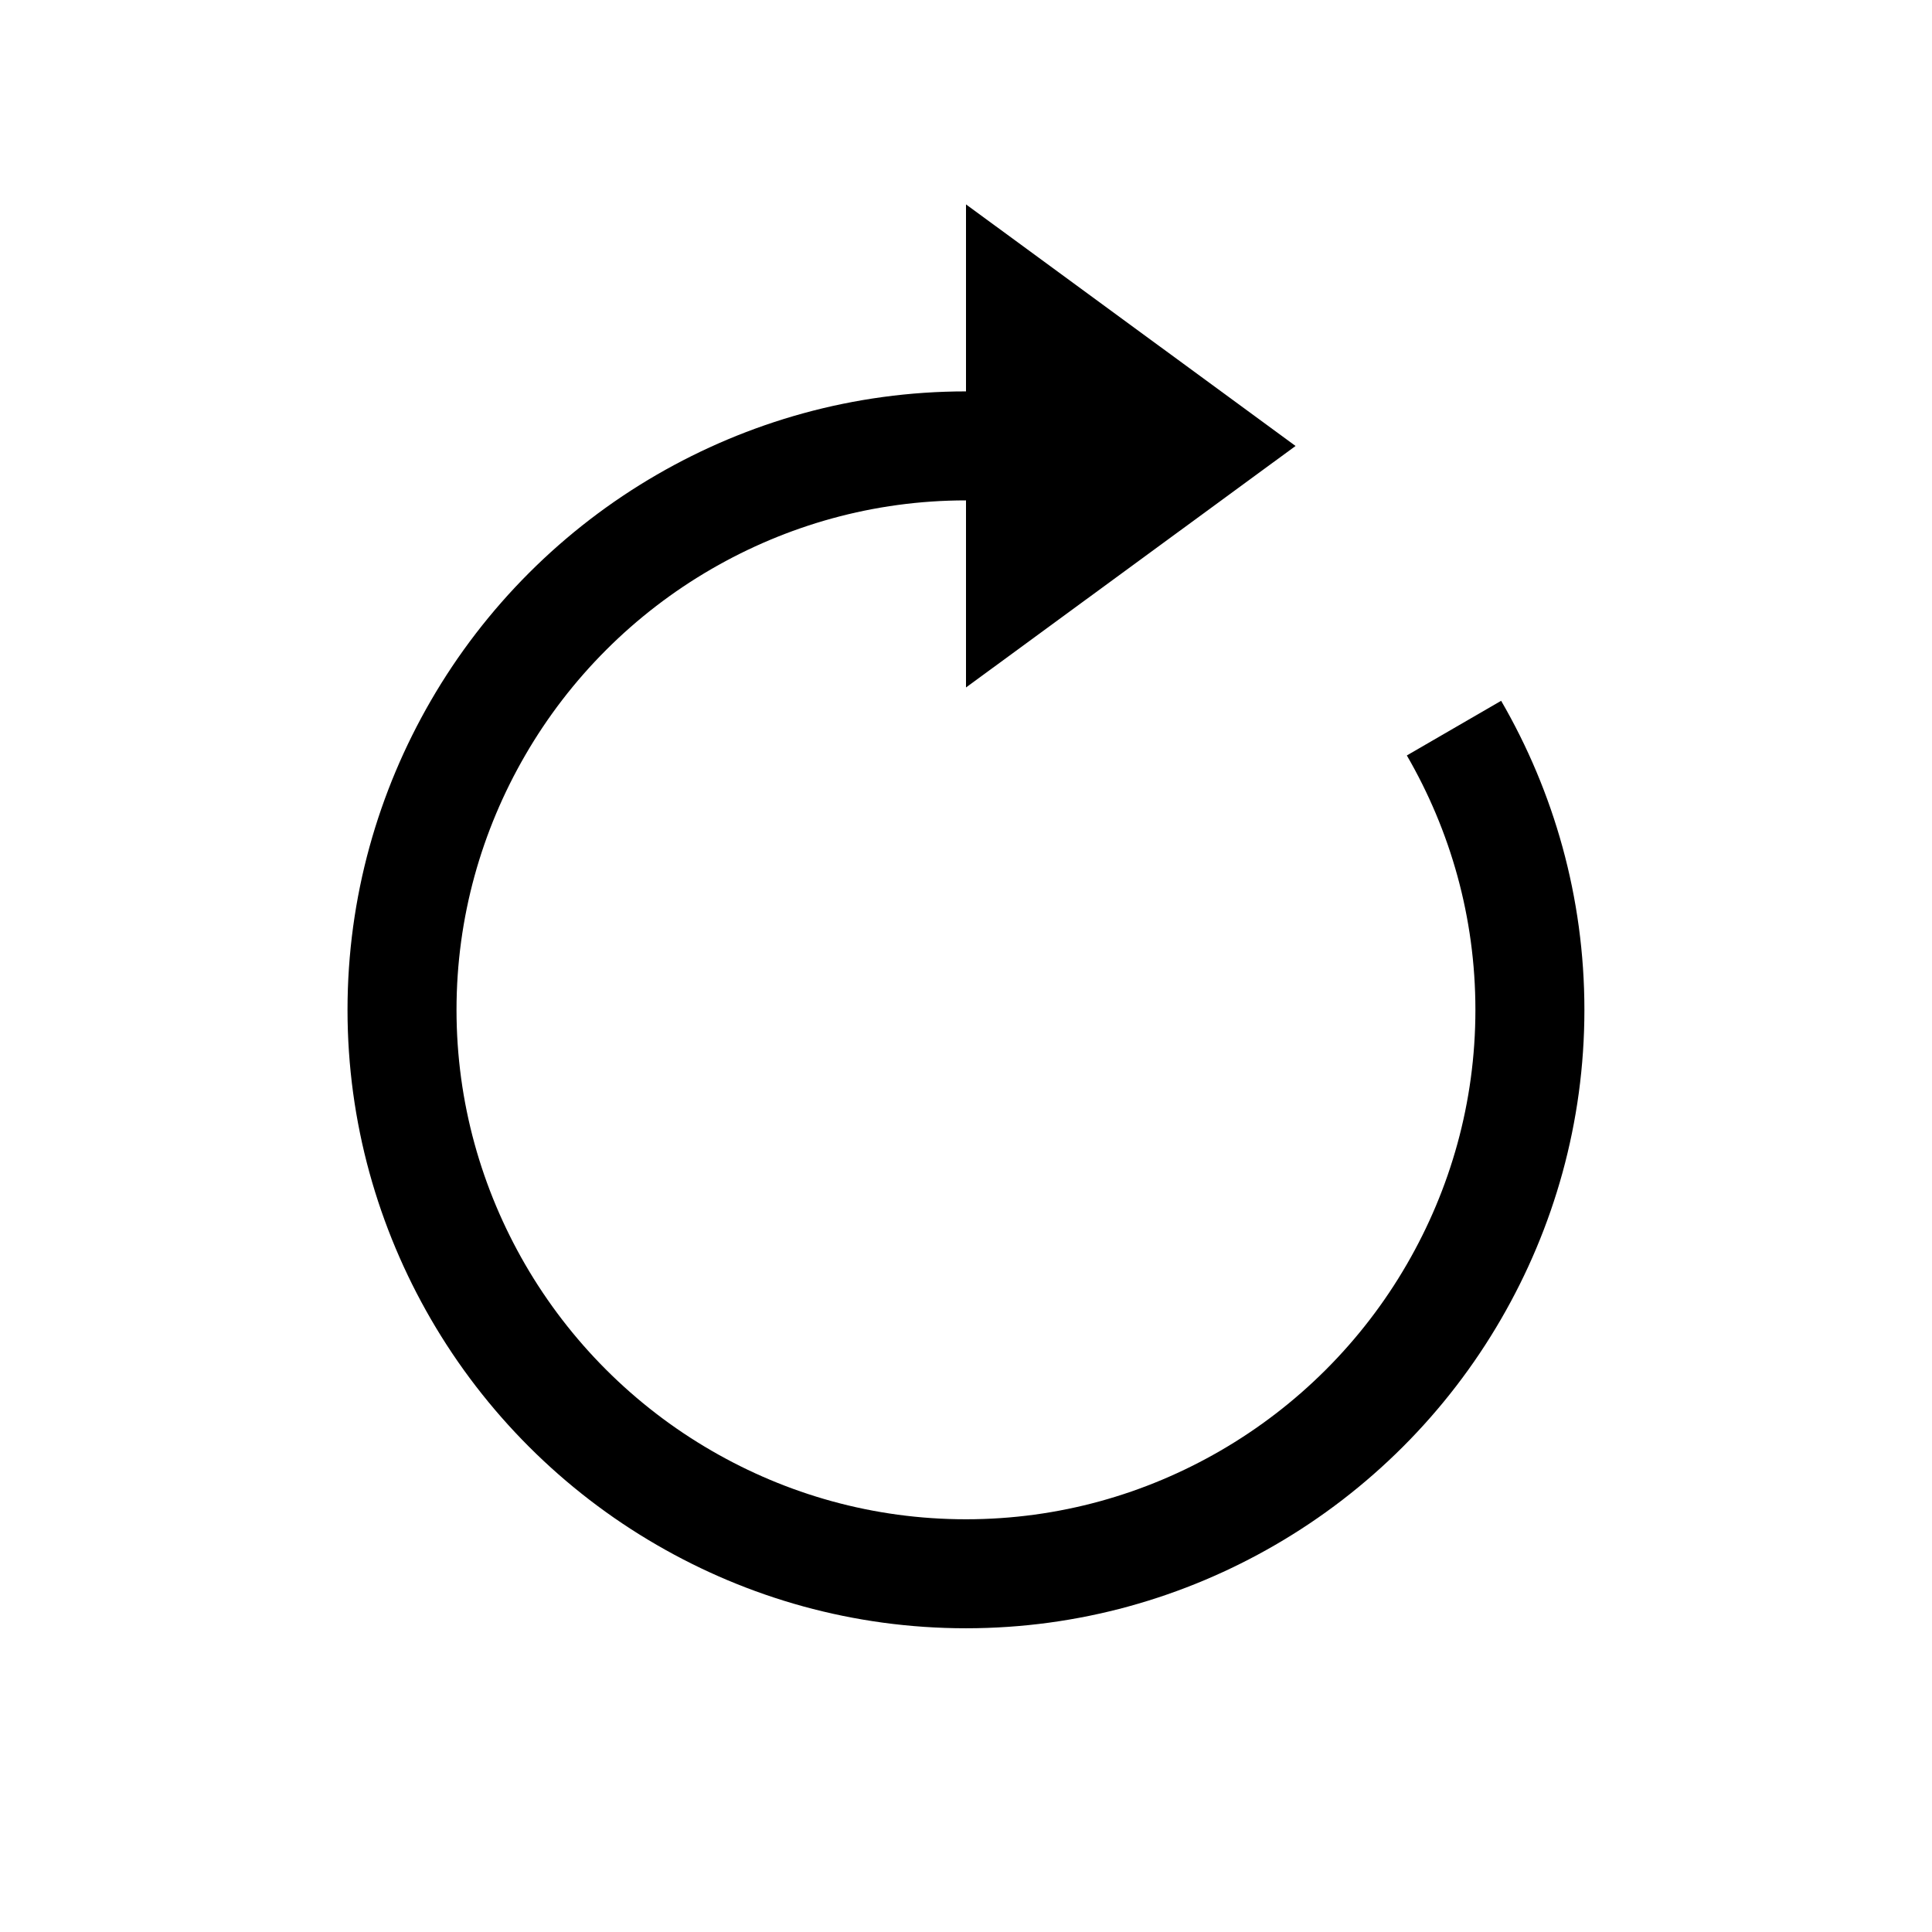 <svg xmlns="http://www.w3.org/2000/svg" width="24" height="24" viewBox="0 0 24 24">
    <g fill="none" fill-rule="evenodd">
        <g>
            <g fill="#000" fill-rule="nonzero">
                <path d="M0.65 1.821L2.995 3.539 0.65 5.257z" transform="translate(4.96 2) translate(7.04)"/>
                <path d="M1.3 3.103l.595.436-.595.436v-.872zM0 .54v6l4.094-3L0 .539z" transform="translate(4.96 2) translate(7.04)"/>
            </g>
            <path stroke="#000" stroke-width="1.354" d="M13.102 7.045c.597 1.03.943 2.223.943 3.5 0 1.276-.346 2.47-.943 3.5-.615 1.063-1.5 1.947-2.562 2.562-1.03.597-2.224.943-3.5.943-1.277 0-2.47-.346-3.5-.943-1.063-.615-1.948-1.5-2.563-2.562-.596-1.03-.943-2.224-.943-3.5 0-1.277.347-2.47.943-3.5.615-1.063 1.5-1.948 2.563-2.563 1.03-.596 2.223-.943 3.5-.943" transform="translate(4.96 2)"/>
        </g>
    </g>
</svg>
